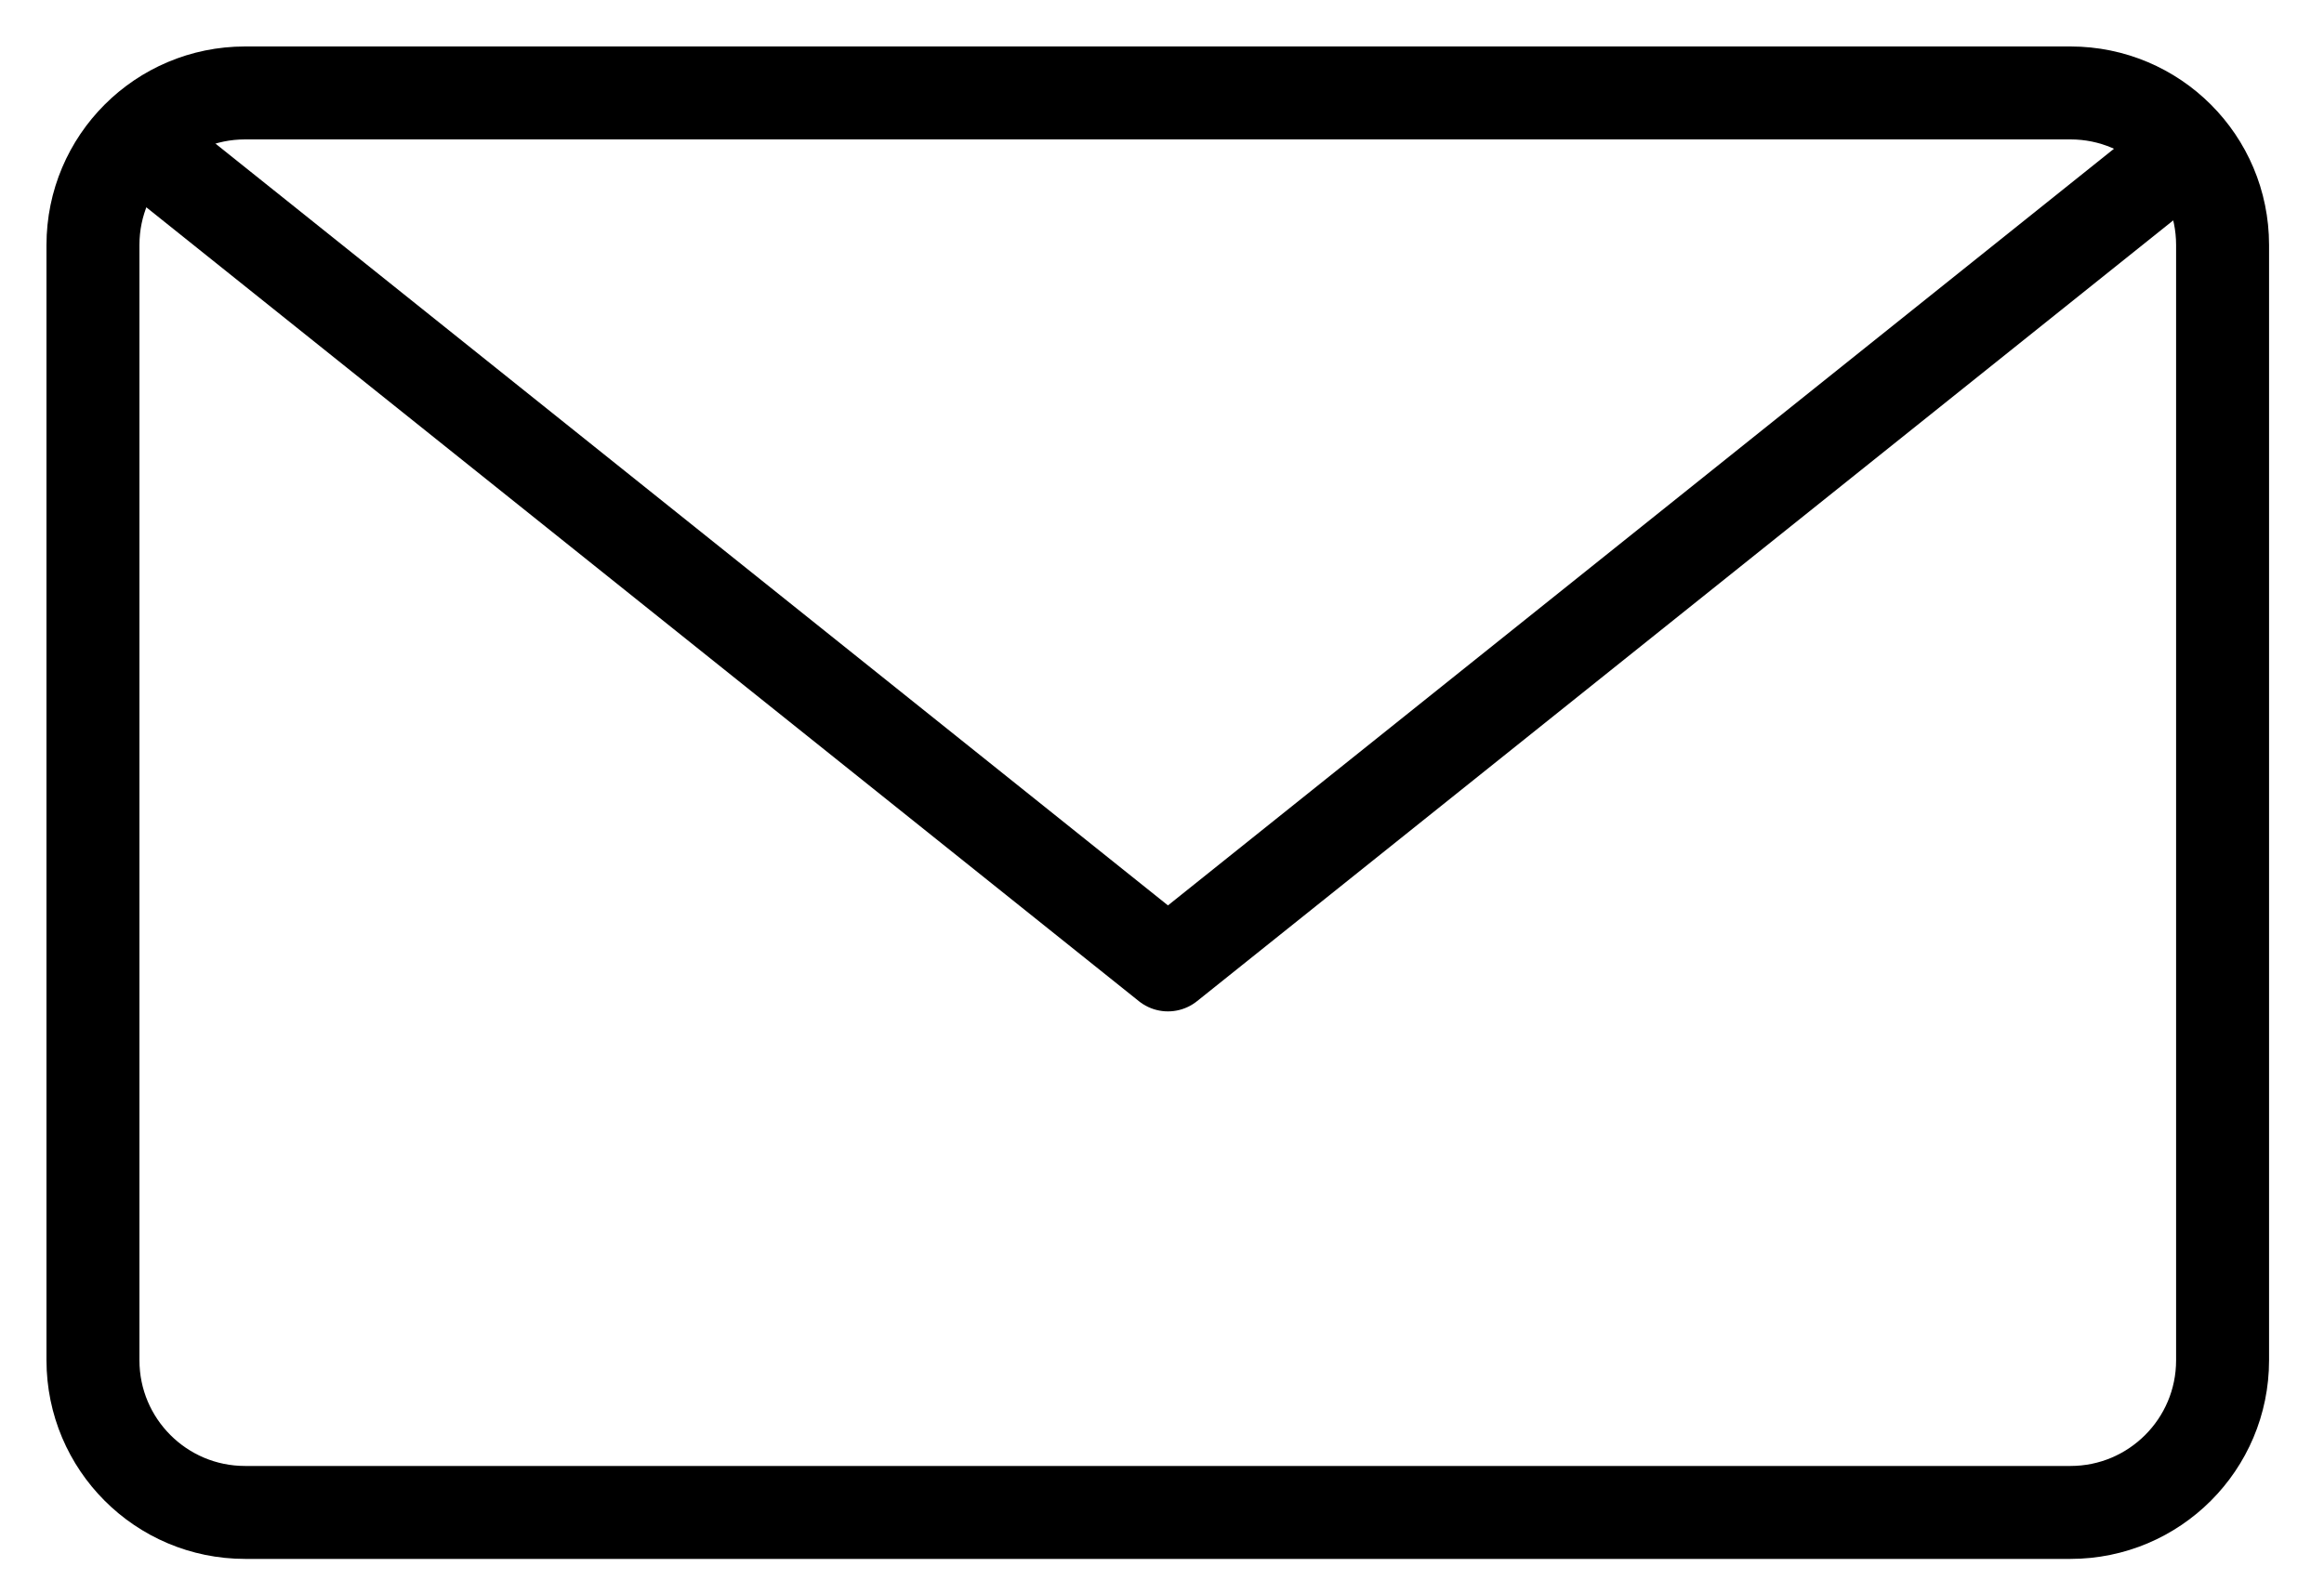 <?xml version="1.0" encoding="UTF-8"?>
<svg width="25px" height="17px" viewBox="0 0 25 17" version="1.1" xmlns="http://www.w3.org/2000/svg" xmlns:xlink="http://www.w3.org/1999/xlink">
    <!-- Generator: Sketch 54.1 (76490) - https://sketchapp.com -->
    <title>Icons/Icon_Email</title>
    <desc>Created with Sketch.</desc>
    <g id="Page-1" stroke="none" stroke-width="1" fill="none" fill-rule="evenodd" stroke-linecap="round" stroke-linejoin="round">
        <g id="Artboard" transform="translate(-377, -33)" stroke="#000000">
            <g id="Icons/Icon_Email" transform="translate(378, 34)">
                <path d="M22.909,13.636 C22.909,14.54 22.176,15.273 21.273,15.273 L1.636,15.273 C0.733,15.273 -4.95603558e-13,14.54 -4.95603558e-13,13.636 L-4.95603558e-13,1.636 C-4.95603558e-13,0.732 0.733,1.22568622e-13 1.636,1.22568622e-13 L21.273,1.22568622e-13 C22.176,1.22568622e-13 22.909,0.732 22.909,1.636 L22.909,13.636 L22.909,13.636 Z" id="Stroke-152"></path>
                <polyline id="Stroke-153" points="22.473 0.655 11.564 9.382 0.655 0.655"></polyline>
            </g>
        </g>
    </g>
</svg>